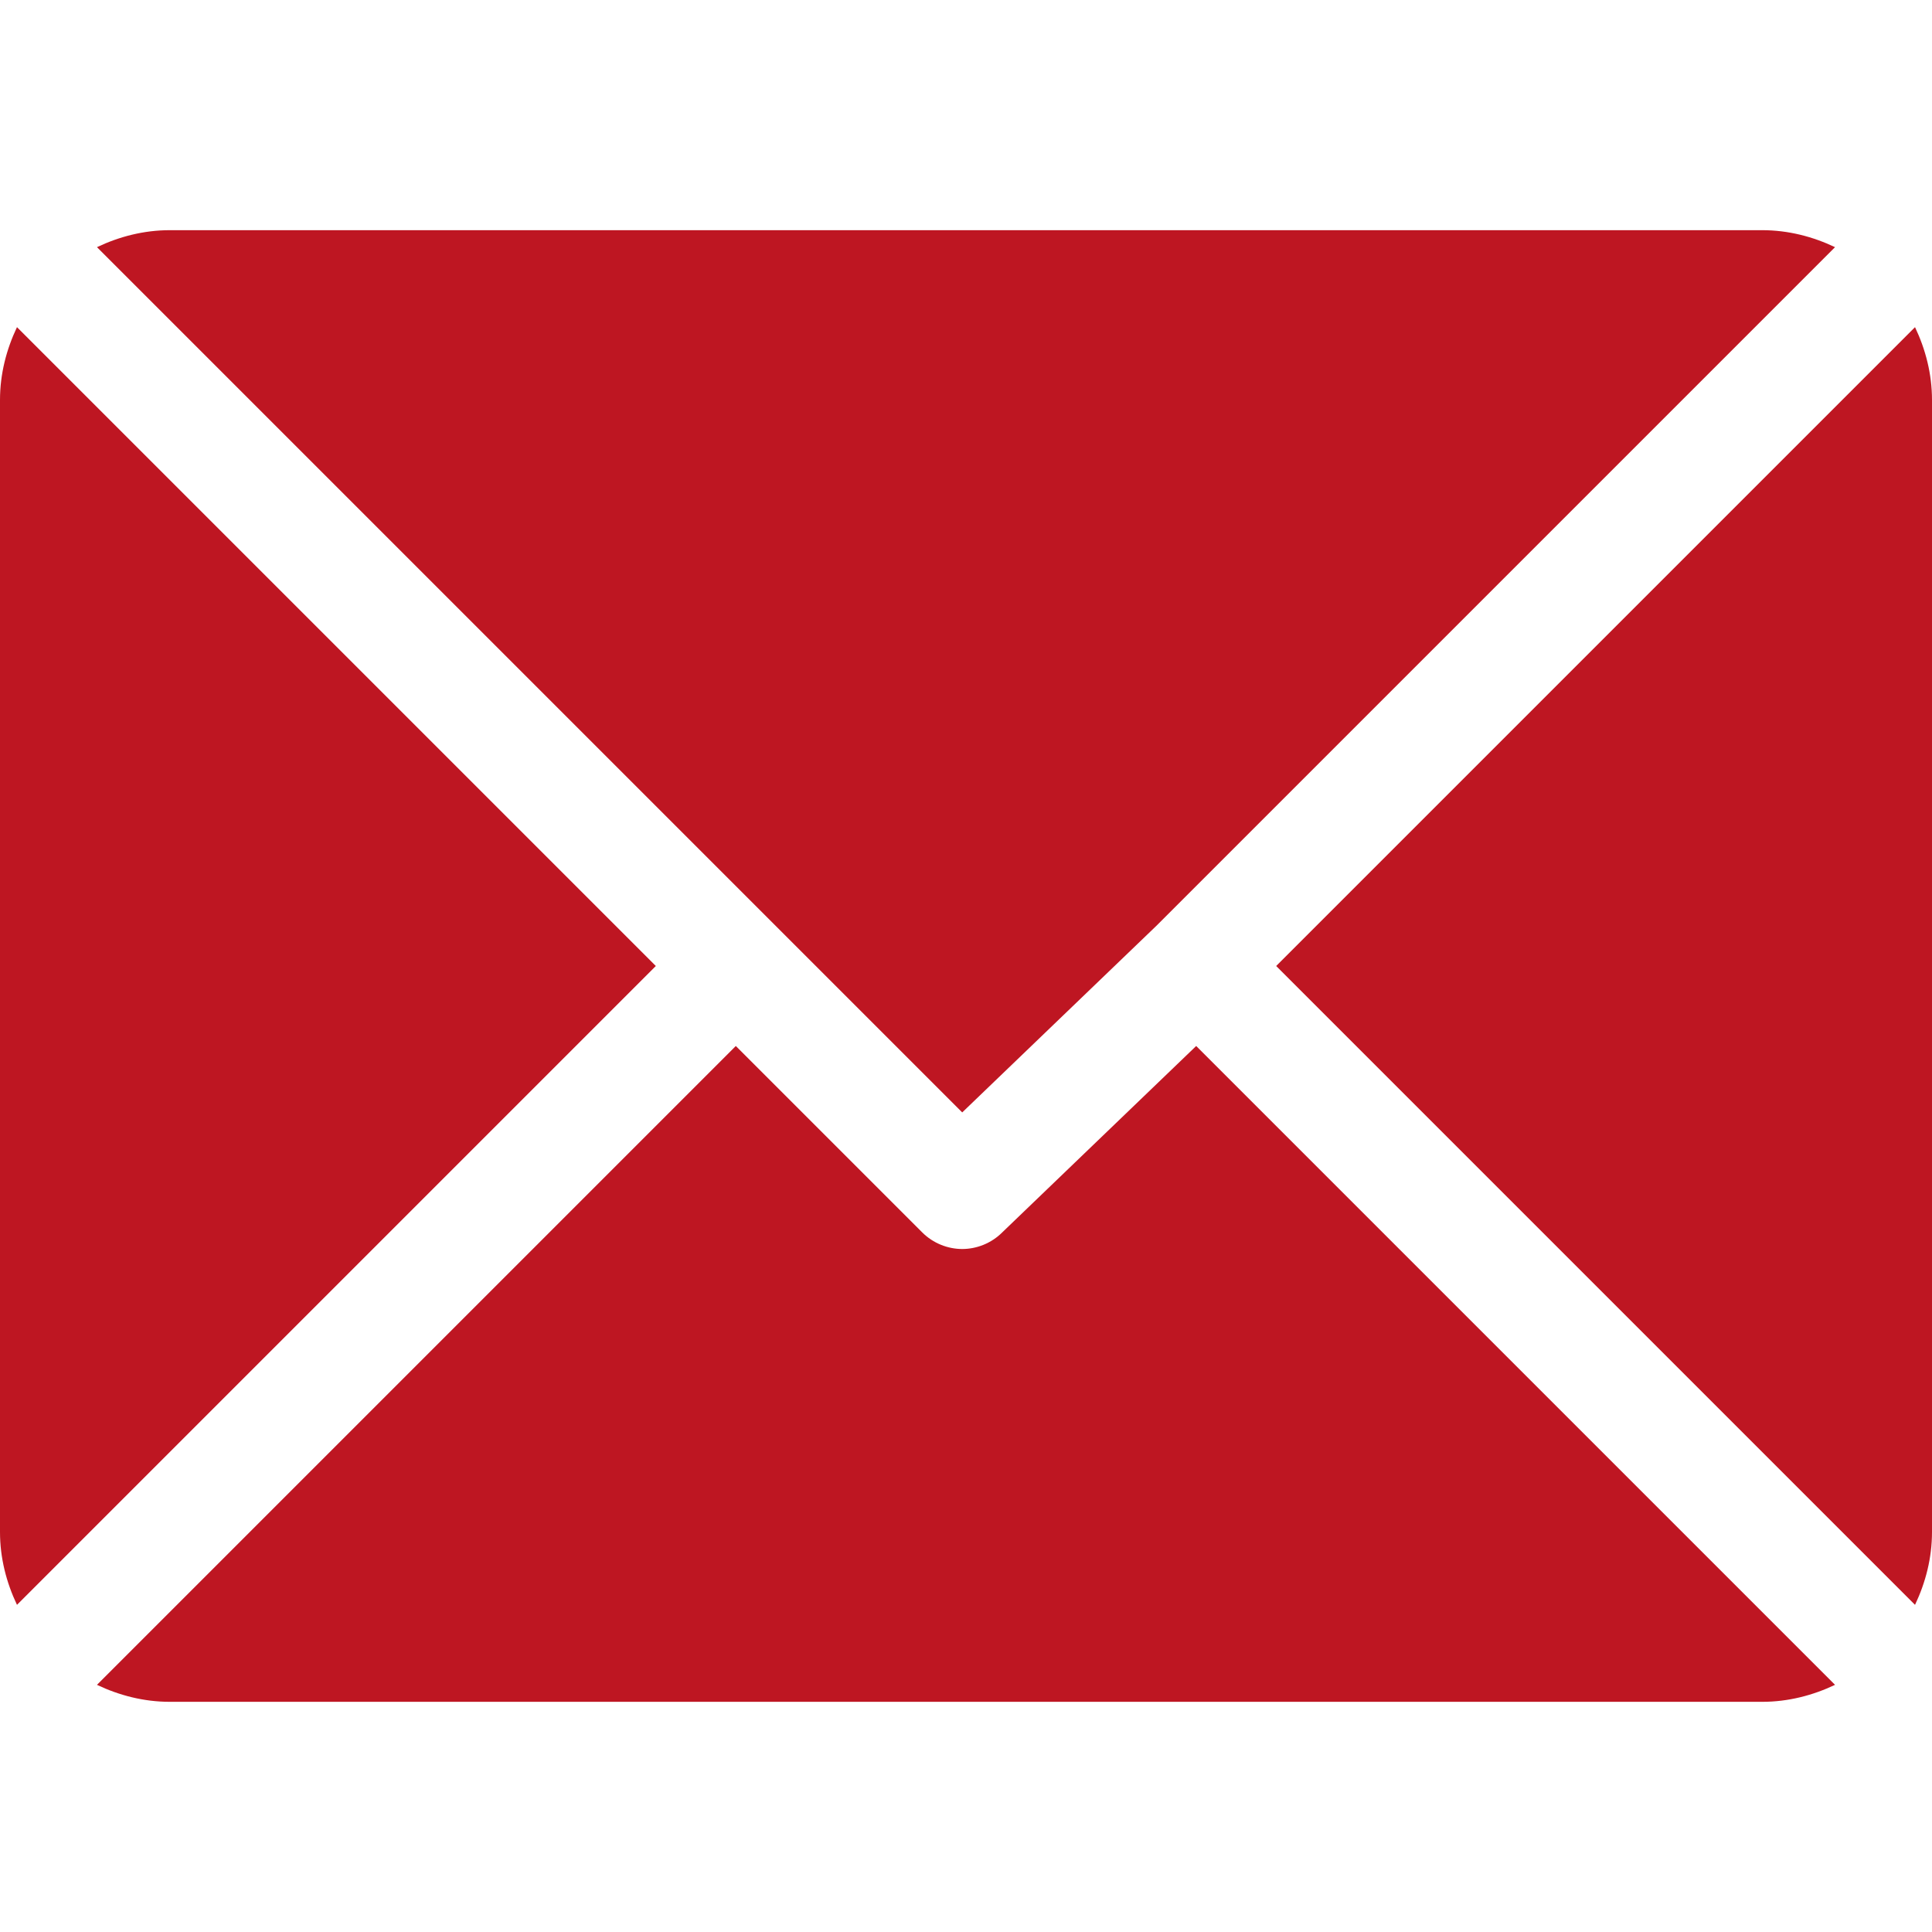 <?xml version="1.0" encoding="utf-8"?>
<!-- Generator: Adobe Illustrator 25.1.0, SVG Export Plug-In . SVG Version: 6.00 Build 0)  -->
<svg version="1.1" id="Capa_1" xmlns="http://www.w3.org/2000/svg" xmlns:xlink="http://www.w3.org/1999/xlink" x="0px" y="0px"
	 viewBox="0 0 512 512" style="enable-background:new 0 0 512 512;" xml:space="preserve">
<style type="text/css">
	.st0{fill:#BE1622;}
</style>
<g>
	<g>
		<path class="st0" d="M467,61H45c-6.9,0-13.4,1.7-19.3,4.5L255,294.8l51.4-49.4c0,0,0,0,0,0s0,0,0,0L486.3,65.5
			C480.4,62.7,473.9,61,467,61z"/>
	</g>
</g>
<g>
	<g>
		<path class="st0" d="M507.5,86.7L338.2,256l169.3,169.3c2.8-5.9,4.5-12.4,4.5-19.3V106C512,99.1,510.3,92.6,507.5,86.7z"/>
	</g>
</g>
<g>
	<g>
		<path class="st0" d="M4.5,86.7C1.7,92.6,0,99.1,0,106v300c0,6.9,1.7,13.4,4.5,19.3L173.8,256L4.5,86.7z"/>
	</g>
</g>
<g>
	<g>
		<path class="st0" d="M317,277.2l-51.4,49.4c-2.9,2.9-6.8,4.4-10.6,4.4s-7.7-1.5-10.6-4.4L195,277.2L25.7,446.5
			c5.9,2.8,12.4,4.5,19.3,4.5h422c6.9,0,13.4-1.7,19.3-4.5L317,277.2z"/>
	</g>
</g>
</svg>
